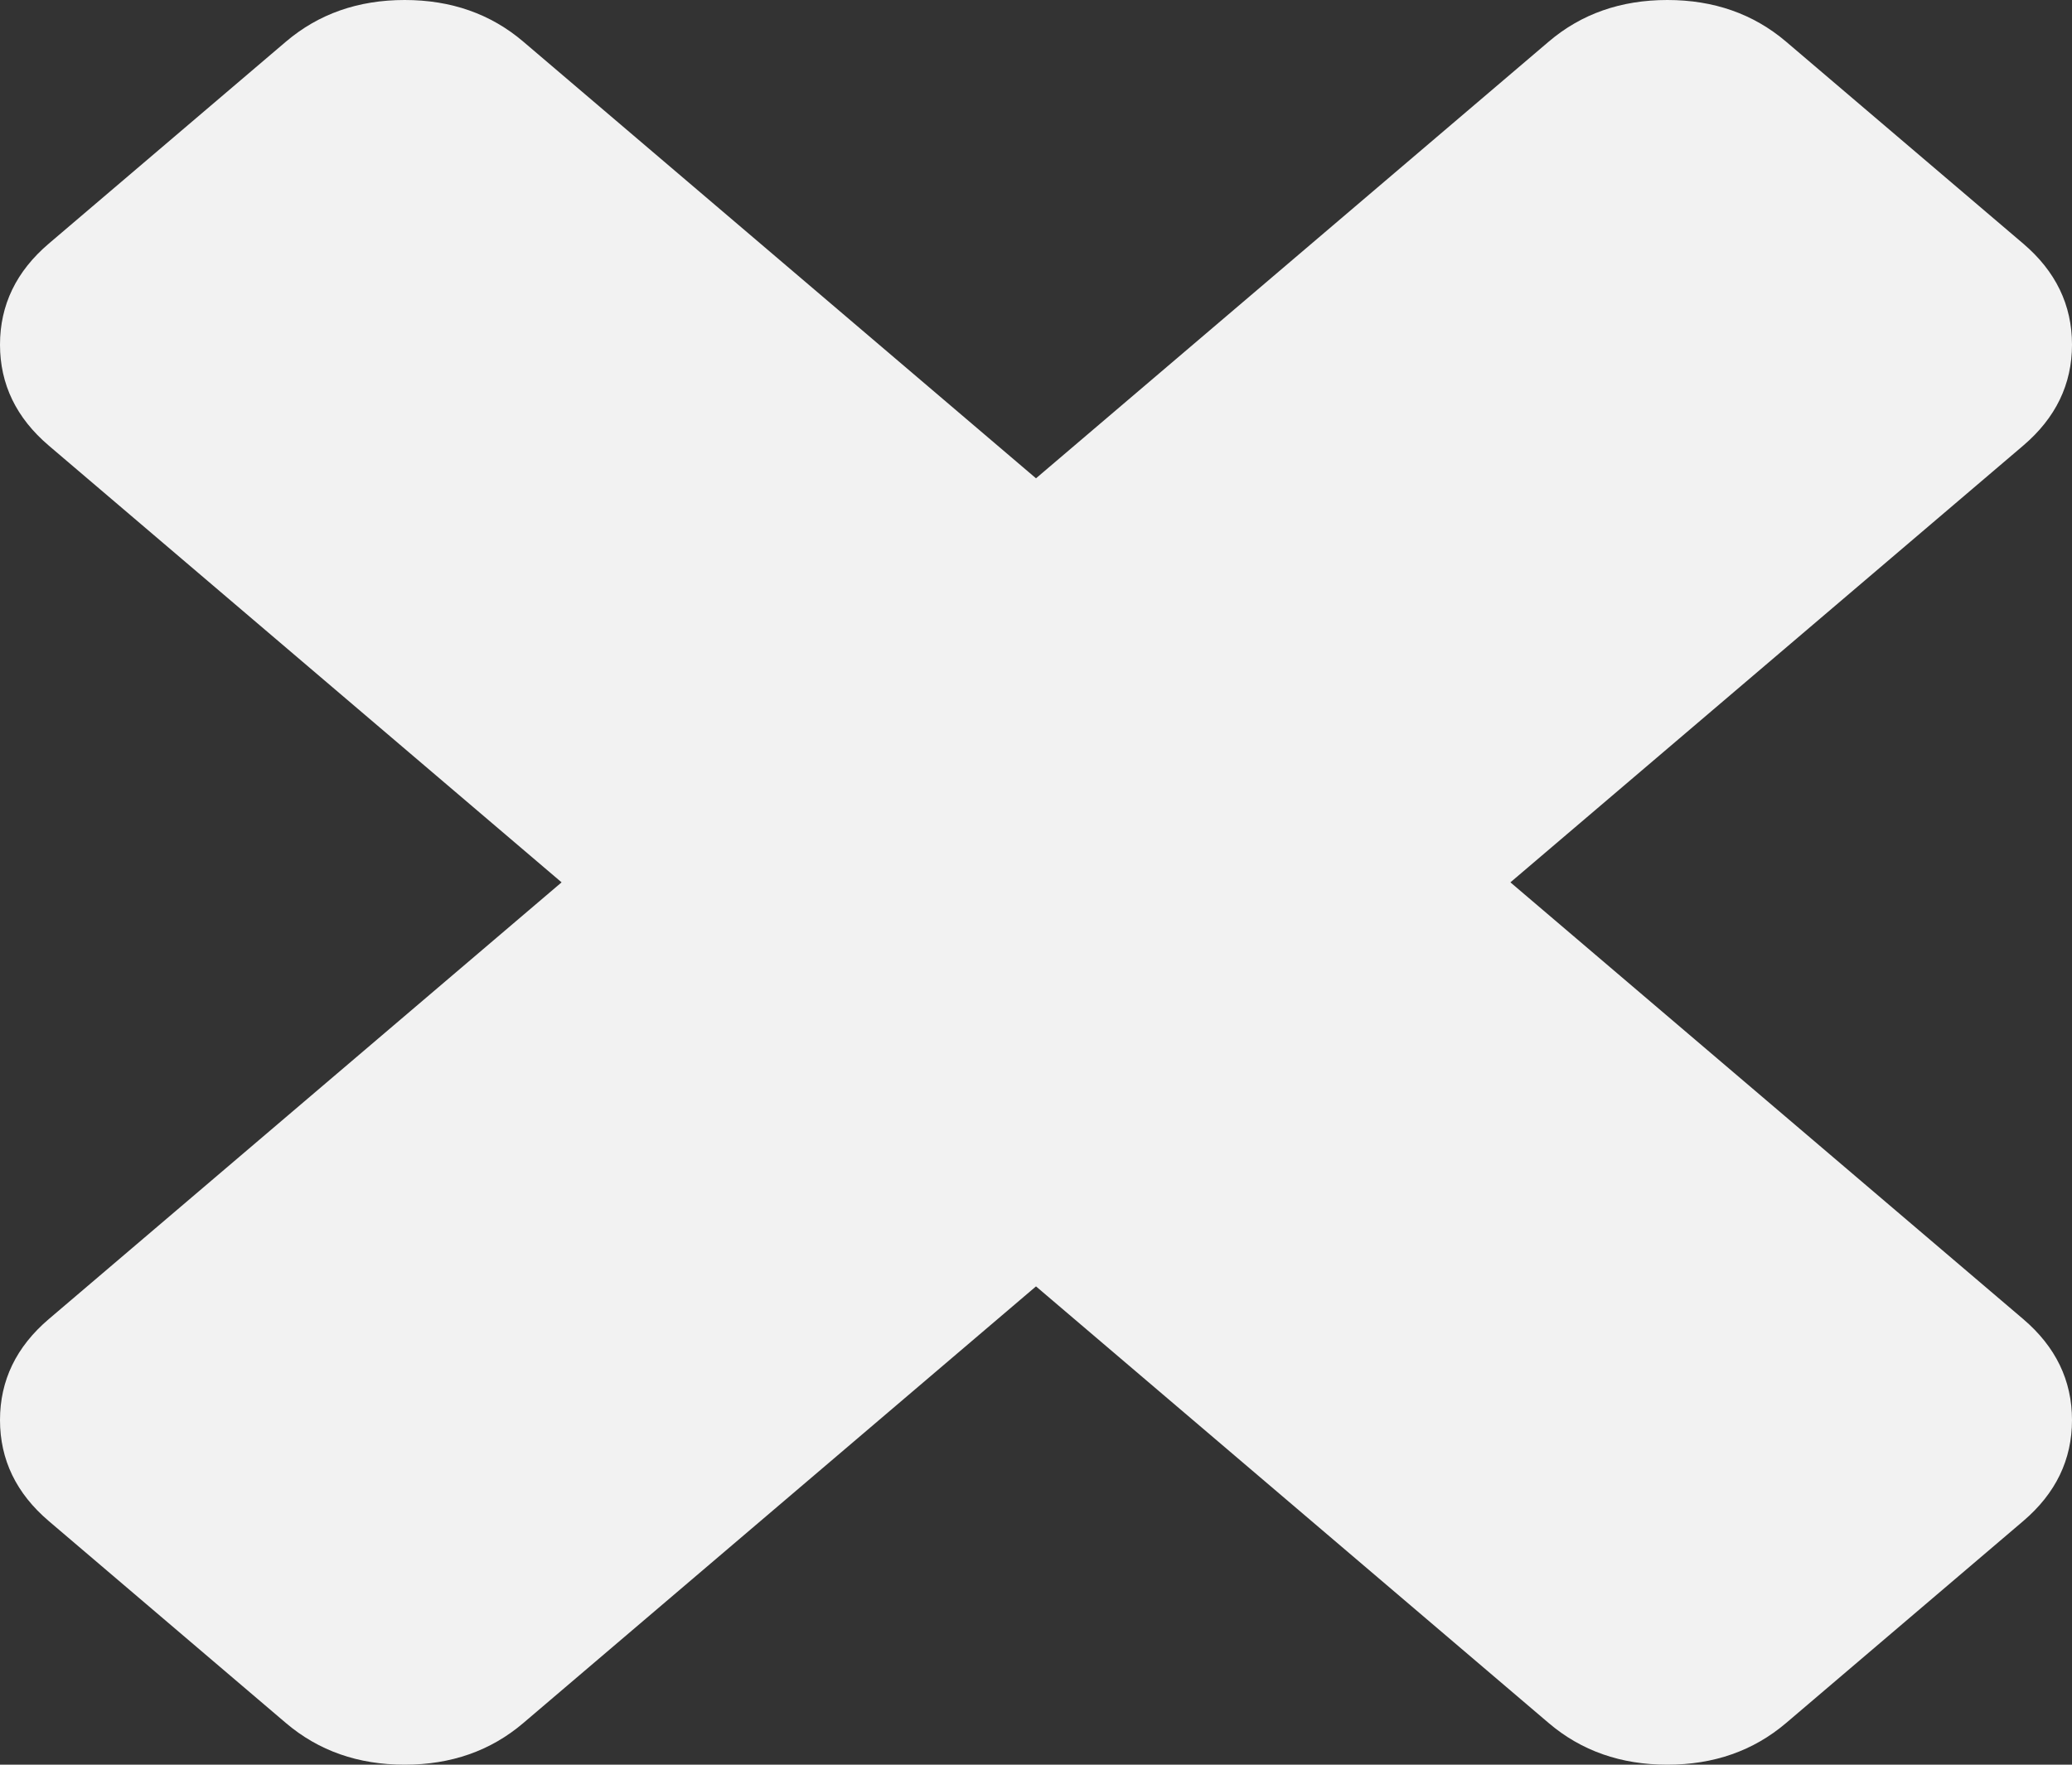 ﻿<?xml version="1.0" encoding="utf-8"?>
<svg version="1.1" xmlns:xlink="http://www.w3.org/1999/xlink" width="27px" height="23px" xmlns="http://www.w3.org/2000/svg">
  <rect width="100%" height="100%" fill="#333333" stroke="none"/>
  <g transform="matrix(1 0 0 1 -723 -23 )">
    <path d="M 26.364 17.192  C 26.788 17.553  27 17.992  27 18.508  C 27 19.025  26.788 19.464  26.364 19.825  L 23.273 22.458  C 22.848 22.819  22.333 23  21.727 23  C 21.121 23  20.606 22.819  20.182 22.458  L 13.5 16.766  L 6.818 22.458  C 6.394 22.819  5.879 23  5.273 23  C 4.667 23  4.152 22.819  3.727 22.458  L 0.636 19.825  C 0.212 19.464  0 19.025  0 18.508  C 0 17.992  0.212 17.553  0.636 17.192  L 7.318 11.5  L 0.636 5.808  C 0.212 5.447  0 5.008  0 4.492  C 0 3.975  0.212 3.536  0.636 3.175  L 3.727 0.542  C 4.152 0.181  4.667 0  5.273 0  C 5.879 0  6.394 0.181  6.818 0.542  L 13.5 6.234  L 20.182 0.542  C 20.606 0.181  21.121 0  21.727 0  C 22.333 0  22.848 0.181  23.273 0.542  L 26.364 3.175  C 26.788 3.536  27 3.975  27 4.492  C 27 5.008  26.788 5.447  26.364 5.808  L 19.682 11.5  L 26.364 17.192  Z " fill-rule="nonzero" fill="#f2f2f2" stroke="none" transform="matrix(1 0 0 1 723 23 )" />
  </g>
</svg>